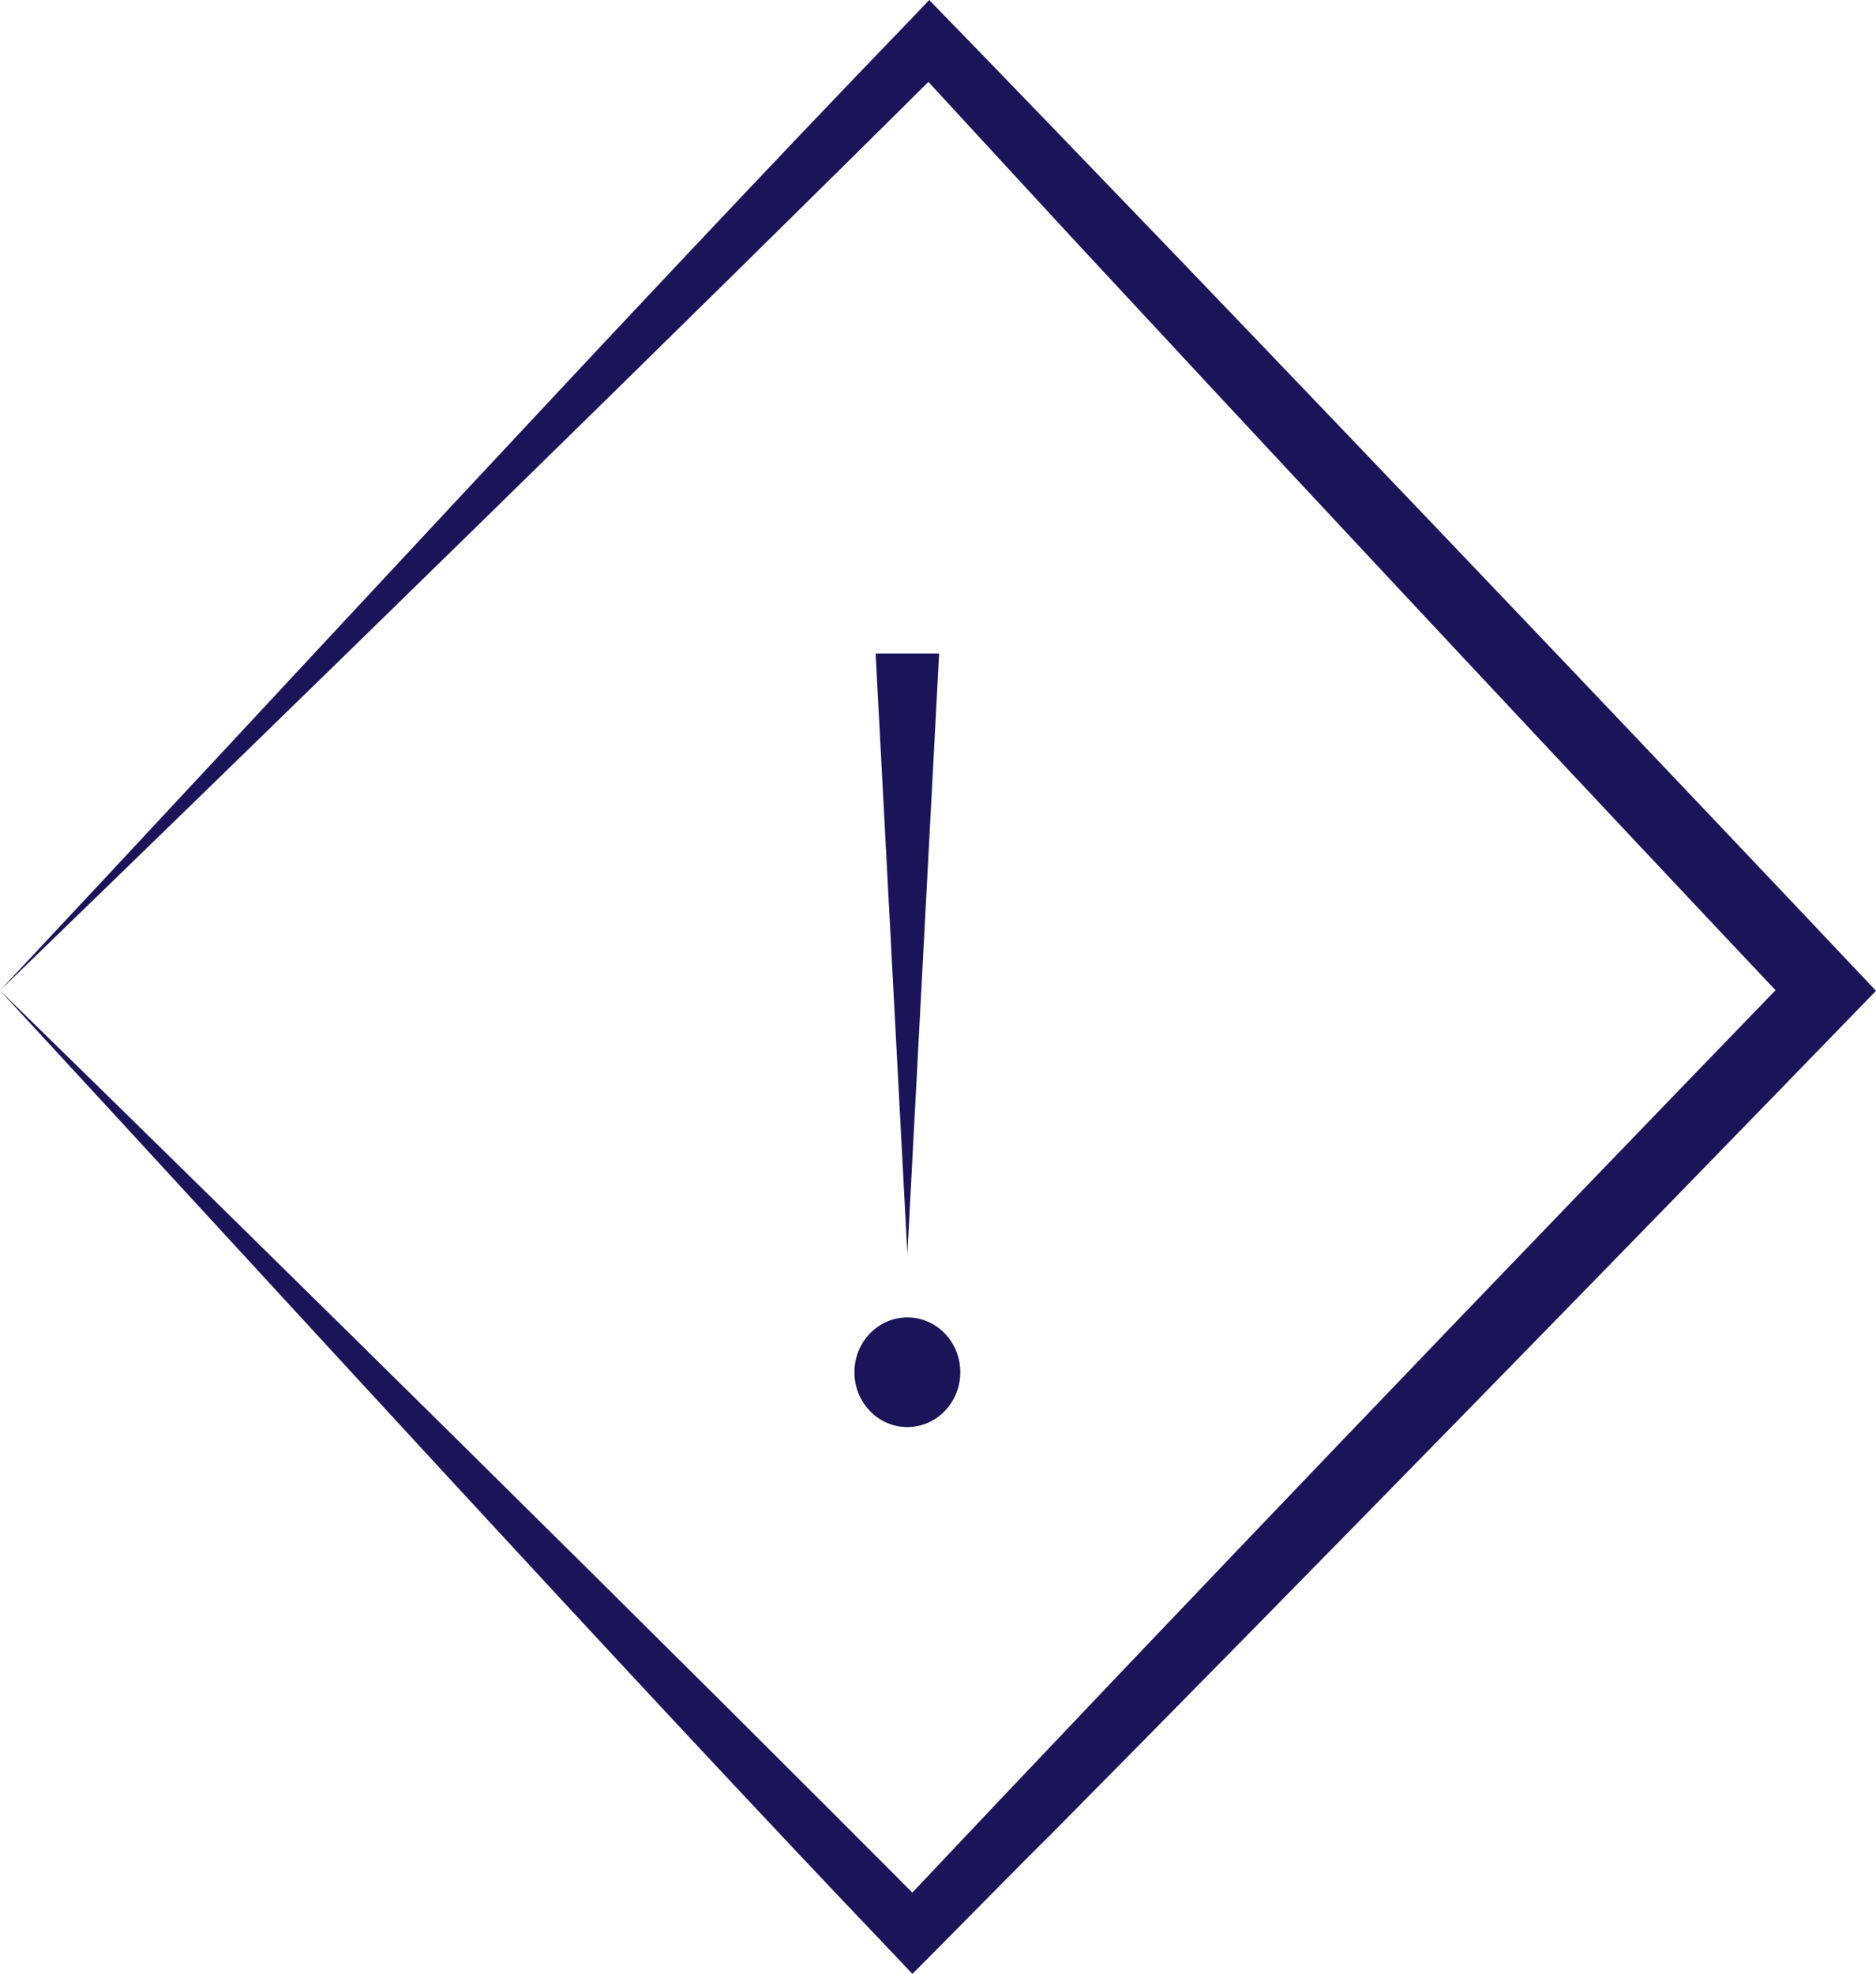 <?xml version="1.0" encoding="UTF-8"?><svg id="a" xmlns="http://www.w3.org/2000/svg" viewBox="0 0 413.67 435.15"><defs><style>.b{fill:#191558;}</style></defs><g><polygon class="b" points="207.08 144.07 200.08 276.39 193.08 144.07 207.08 144.07 207.08 144.07"/><ellipse class="b" cx="200.08" cy="302.52" rx="11.67" ry="12.09"/></g><path class="b" d="M0,218.36C58.23,156.26,142.07,65.11,200.46,4.66l4.43-4.66c14.69,15.07,39.97,41.31,54.58,56.52,46.57,48.51,108.08,113.05,154.2,161.91-56.6,58.38-125.27,128.71-182.4,186.44-2.63,2.46-27.98,28.28-30.09,30.28l-4.36-4.62C139.9,370.97,56.62,279.63,0,218.36H0Zm0,0c59.55,58.1,147.93,145.3,205.77,203.49h-8.96c62.81-66.61,136.23-143.13,200.03-209.05l-.07,11.06c-44.04-46.61-103.93-110.66-147.56-157.65-12.22-13.06-36.71-39.72-48.84-52.88l9.02,.08C150.72,71.76,60.3,160,0,218.36H0Z"/></svg>